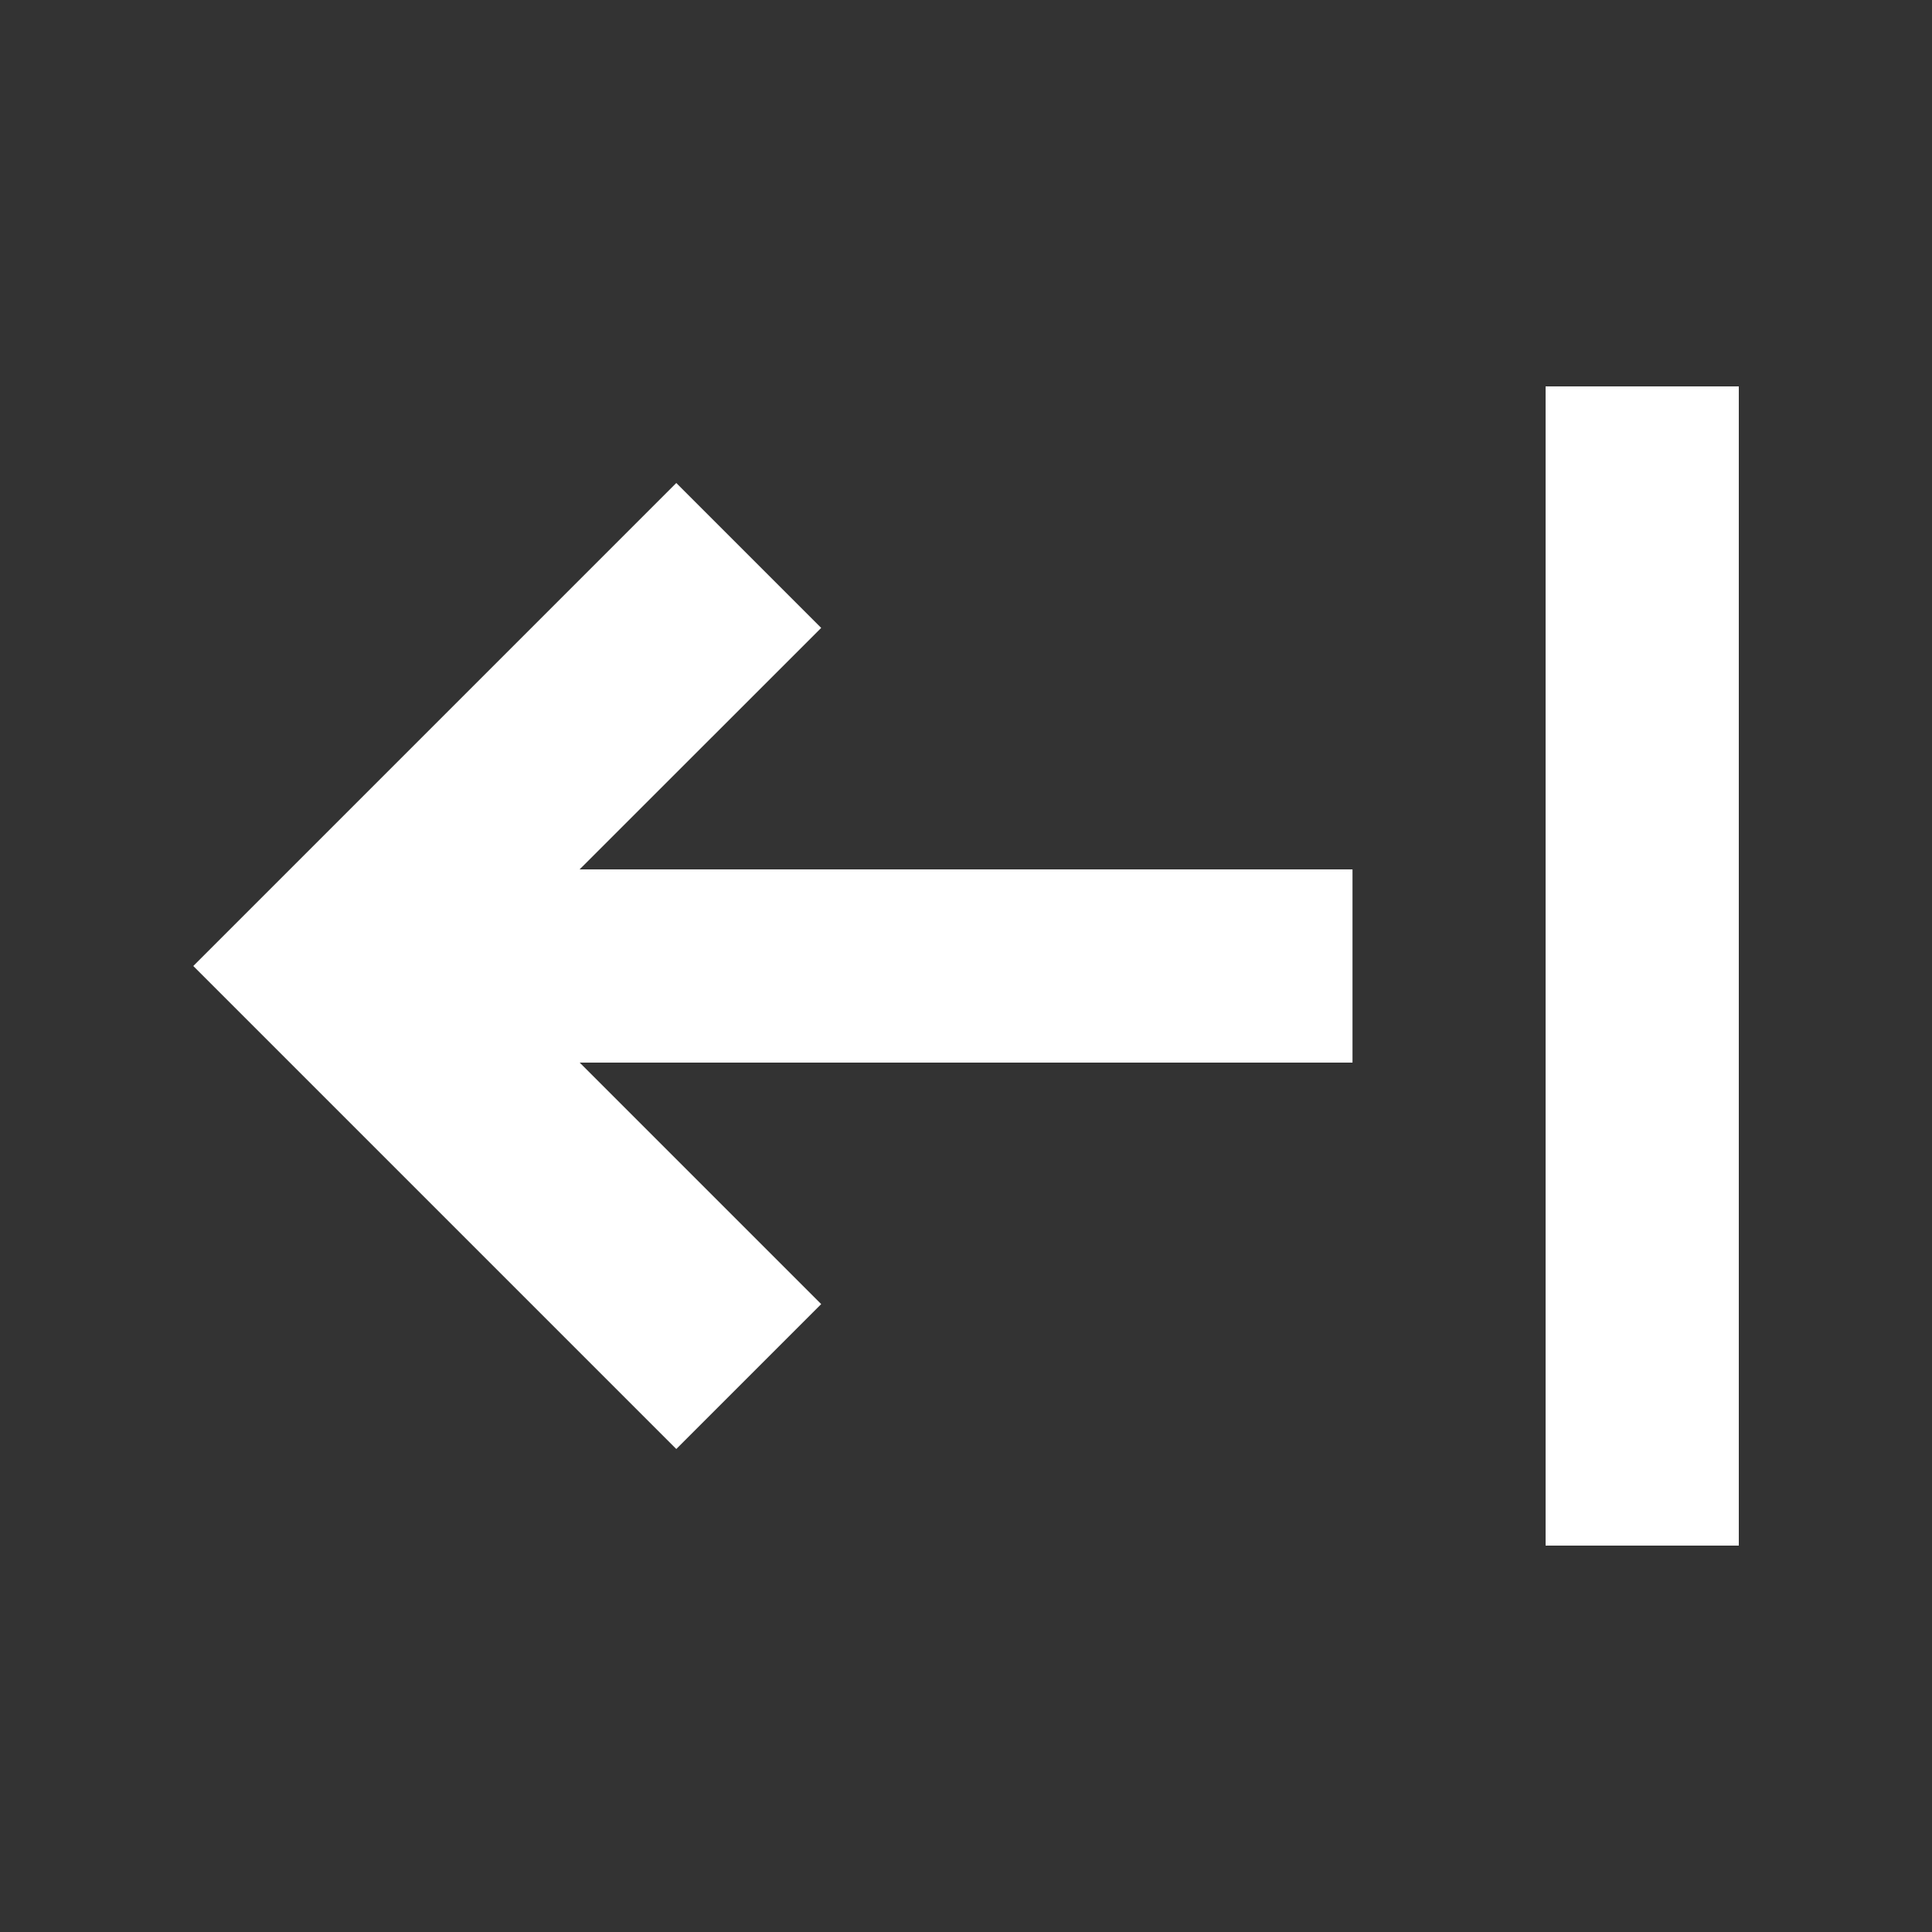 <svg width="100%" height="100%" version="1.1" viewBox="0 0 20 20" x="0px" y="0px" xmlns="http://www.w3.org/2000/svg">
	<rect x="0" y="0" width="20" height="20" fill="#333333" stroke="none"/>
	<g>
		<path fill-rule="evenodd" clip-rule="evenodd" fill="#fff" d="M16 16V4h2v12h-2zM6 9l2.501-2.5-1.5-1.5-5 5 5 5 1.5-1.5-2.5-2.5h8V9H6z"></path>
	</g>
</svg>